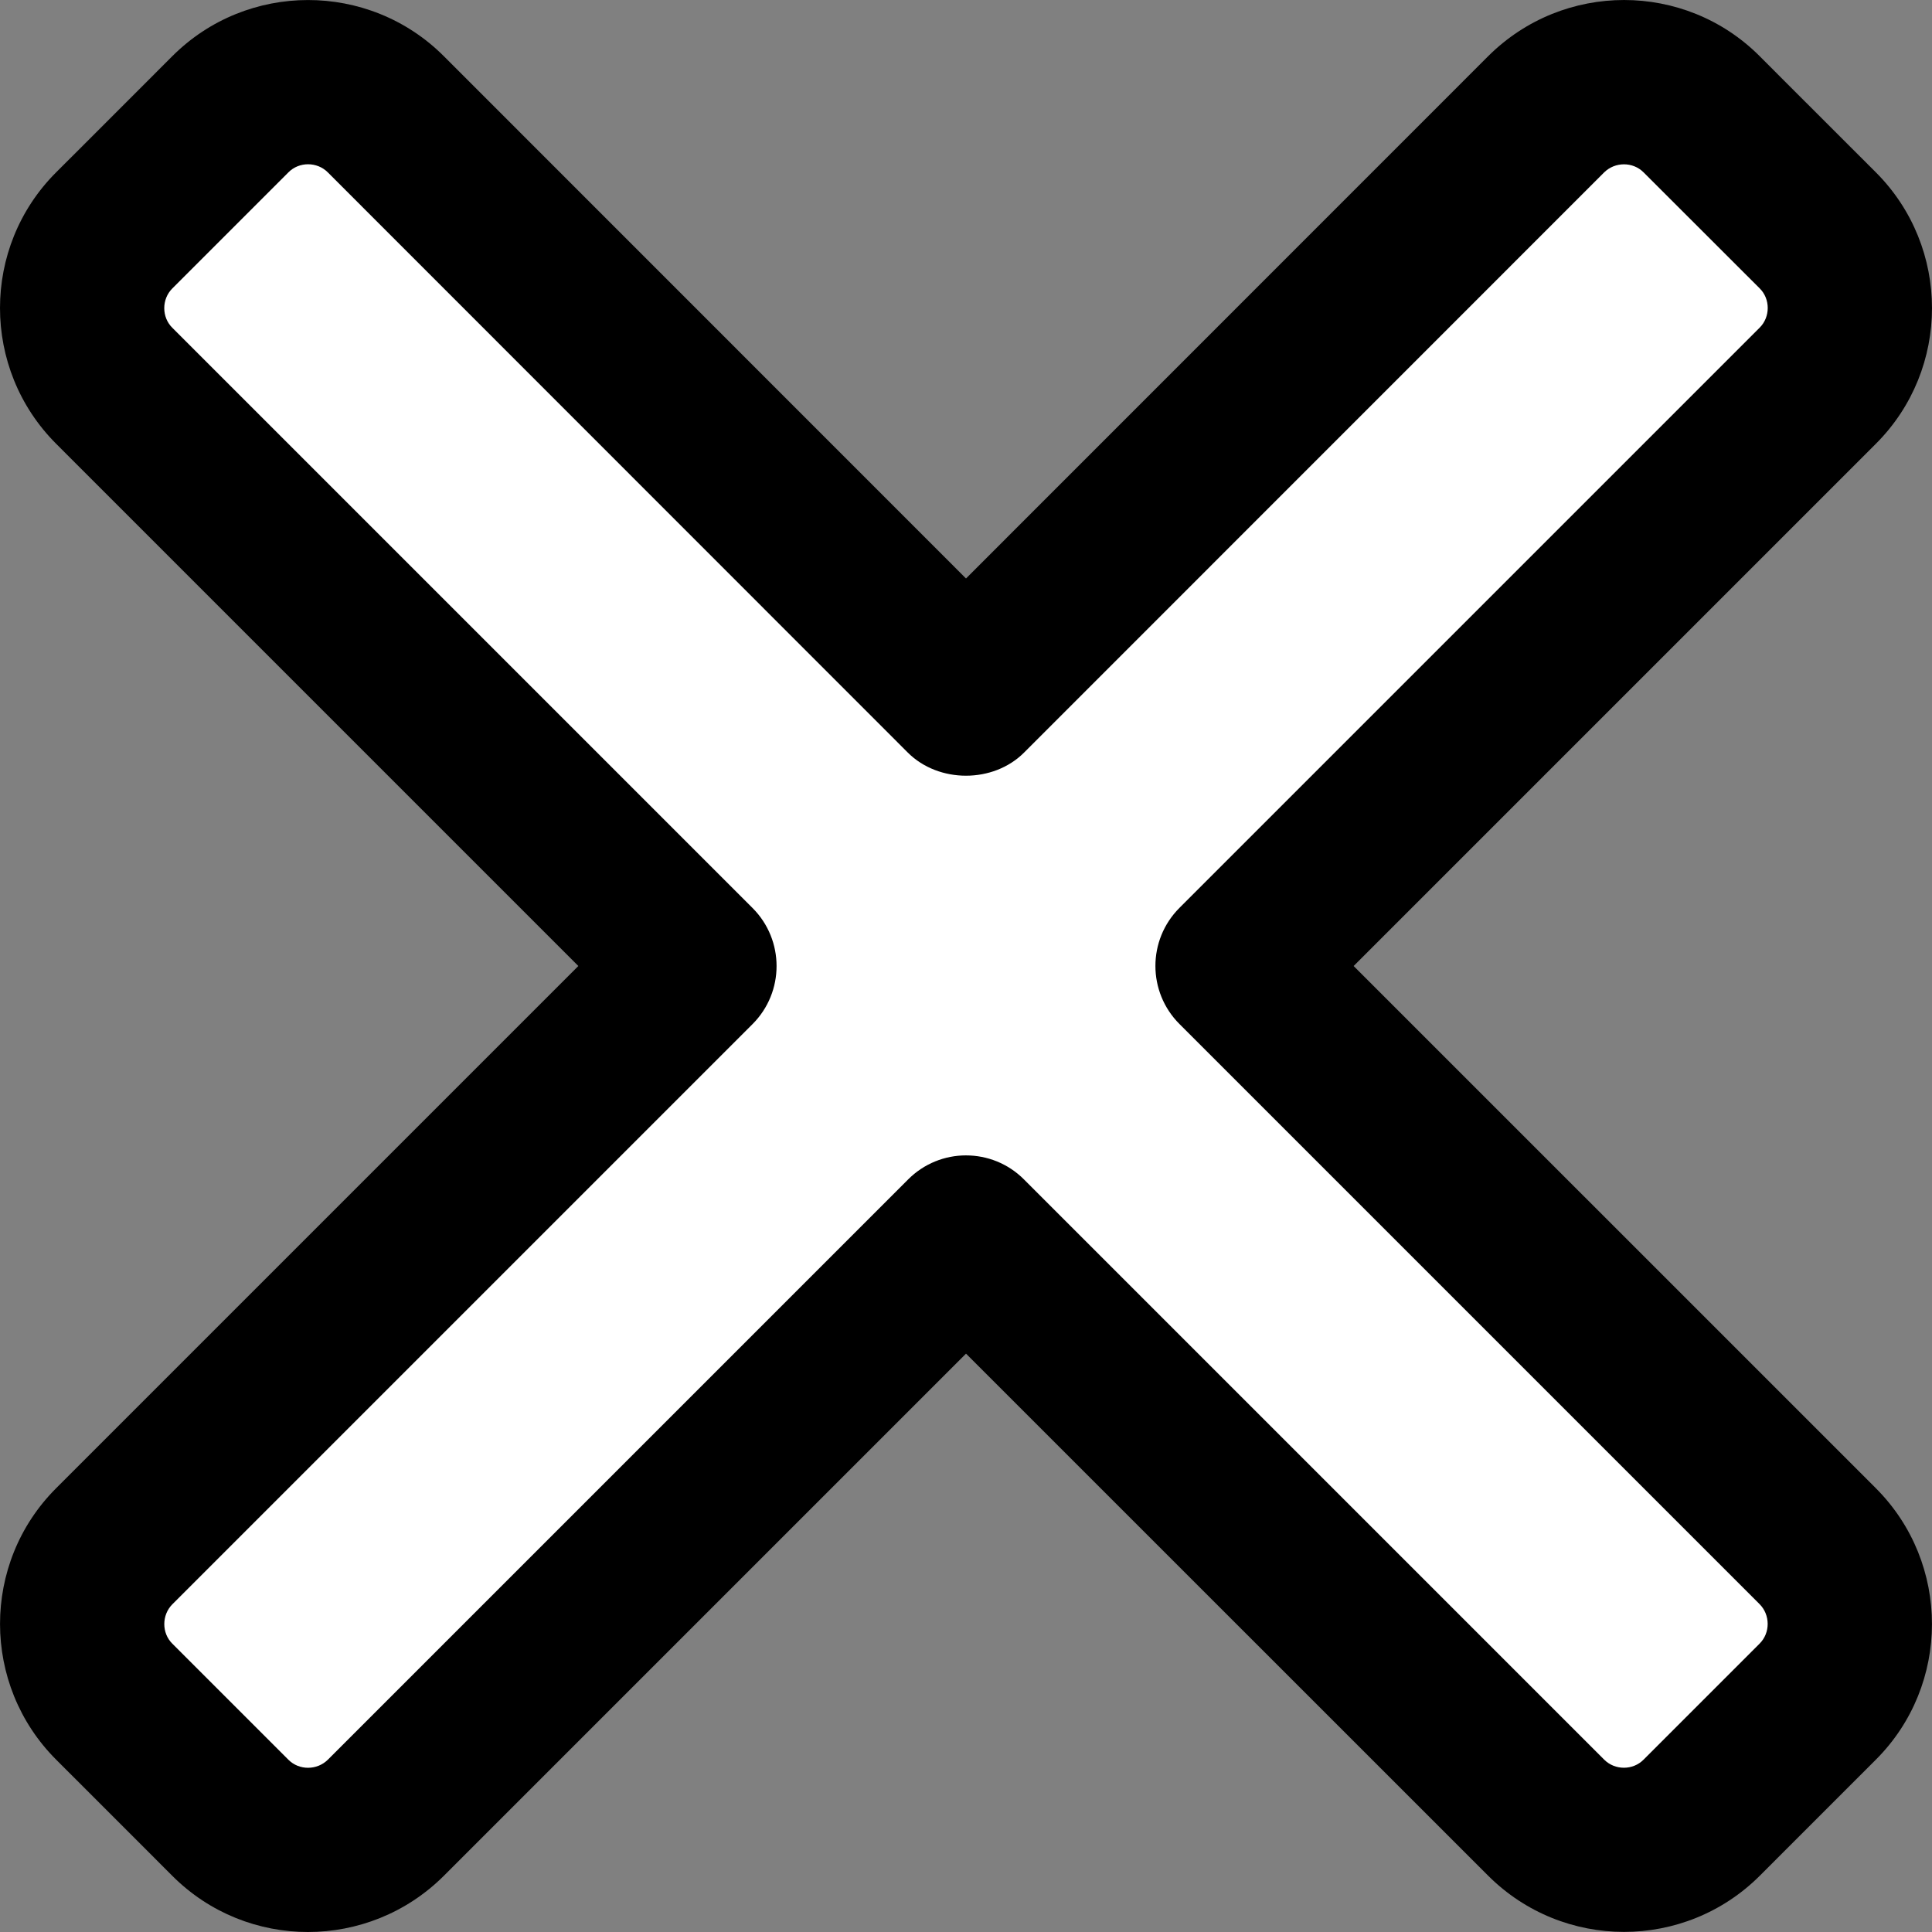 <?xml version="1.0"?>
<svg xmlns="http://www.w3.org/2000/svg" height="512px" viewBox="0 0 376.491 376.491" width="512px" class=""><rect x="0" y="0" width="376.491" height="376.491" fill="#808080" stroke="none"/><g><path d="m361.727 301.375-286.613-286.613c-12.5-12.5-32.766-12.5-45.246 0l-15.105 15.082c-12.5 12.504-12.5 32.77 0 45.25l286.613 286.613c12.504 12.5 32.77 12.5 45.25 0l15.082-15.082c12.523-12.48 12.523-32.746.02-45.25zm0 0" fill="#f44336" data-original="#F44336" class="active-path" style="fill:#FFFFFF" data-old_color="#f44336"/><path d="m301.375 14.762-286.613 286.613c-12.5 12.504-12.5 32.77 0 45.25l15.082 15.082c12.504 12.5 32.77 12.5 45.25 0l286.633-286.594c12.504-12.5 12.504-32.766 0-45.246l-15.082-15.082c-12.5-12.523-32.766-12.523-45.27-.023zm0 0" fill="#f44336" data-original="#F44336" class="active-path" style="fill:#FFFFFF" data-old_color="#f44336"/><path d="m316.457 376.469c-9.555 0-19.133-3.648-26.43-10.922l-101.781-101.762-101.762 101.762c-14.633 14.59-38.336 14.59-52.906 0l-22.633-22.637c-14.57-14.57-14.594-38.312-.023-52.883l101.781-101.781-101.758-101.762c-14.594-14.59-14.594-38.336 0-52.906l22.633-22.633c14.57-14.57 38.293-14.594 52.887-.023l101.781 101.805 101.758-101.781c14.637-14.594 38.336-14.594 52.906 0l22.637 22.633c14.59 14.594 14.59 38.336 0 52.906l-101.762 101.762 101.762 101.758s.02 0 .02.023c14.57 14.59 14.551 38.336-.02 52.883l-22.637 22.637c-7.293 7.273-16.871 10.922-26.453 10.922zm-128.211-151.316c4.094 0 8.191 1.559 11.305 4.691l113.066 113.066c2.094 2.094 5.59 2.094 7.66 0l22.633-22.633c2.094-2.09 2.07-5.59-.02-7.68l-113.047-113.047c-6.25-6.25-6.25-16.383 0-22.633l113.066-113.066c2.094-2.09 2.094-5.59 0-7.66l-22.633-22.613c-2.09-2.09-5.566-2.07-7.68.023l-113.047 113.066c-5.992 5.992-16.617 5.992-22.633 0l-113.047-113.09c-2.09-2.09-5.59-2.09-7.656 0l-22.637 22.637c-2.09 2.09-2.09 5.586 0 7.656l113.066 113.066c6.25 6.25 6.25 16.387 0 22.637l-113.066 113.066c-2.07 2.09-2.09 5.59 0 7.656l22.637 22.637c2.09 2.09 5.566 2.07 7.68-.023l113.043-113.043c3.117-3.137 7.211-4.715 11.309-4.715zm0 0" data-original="#000000" class=""/></g> </svg>
